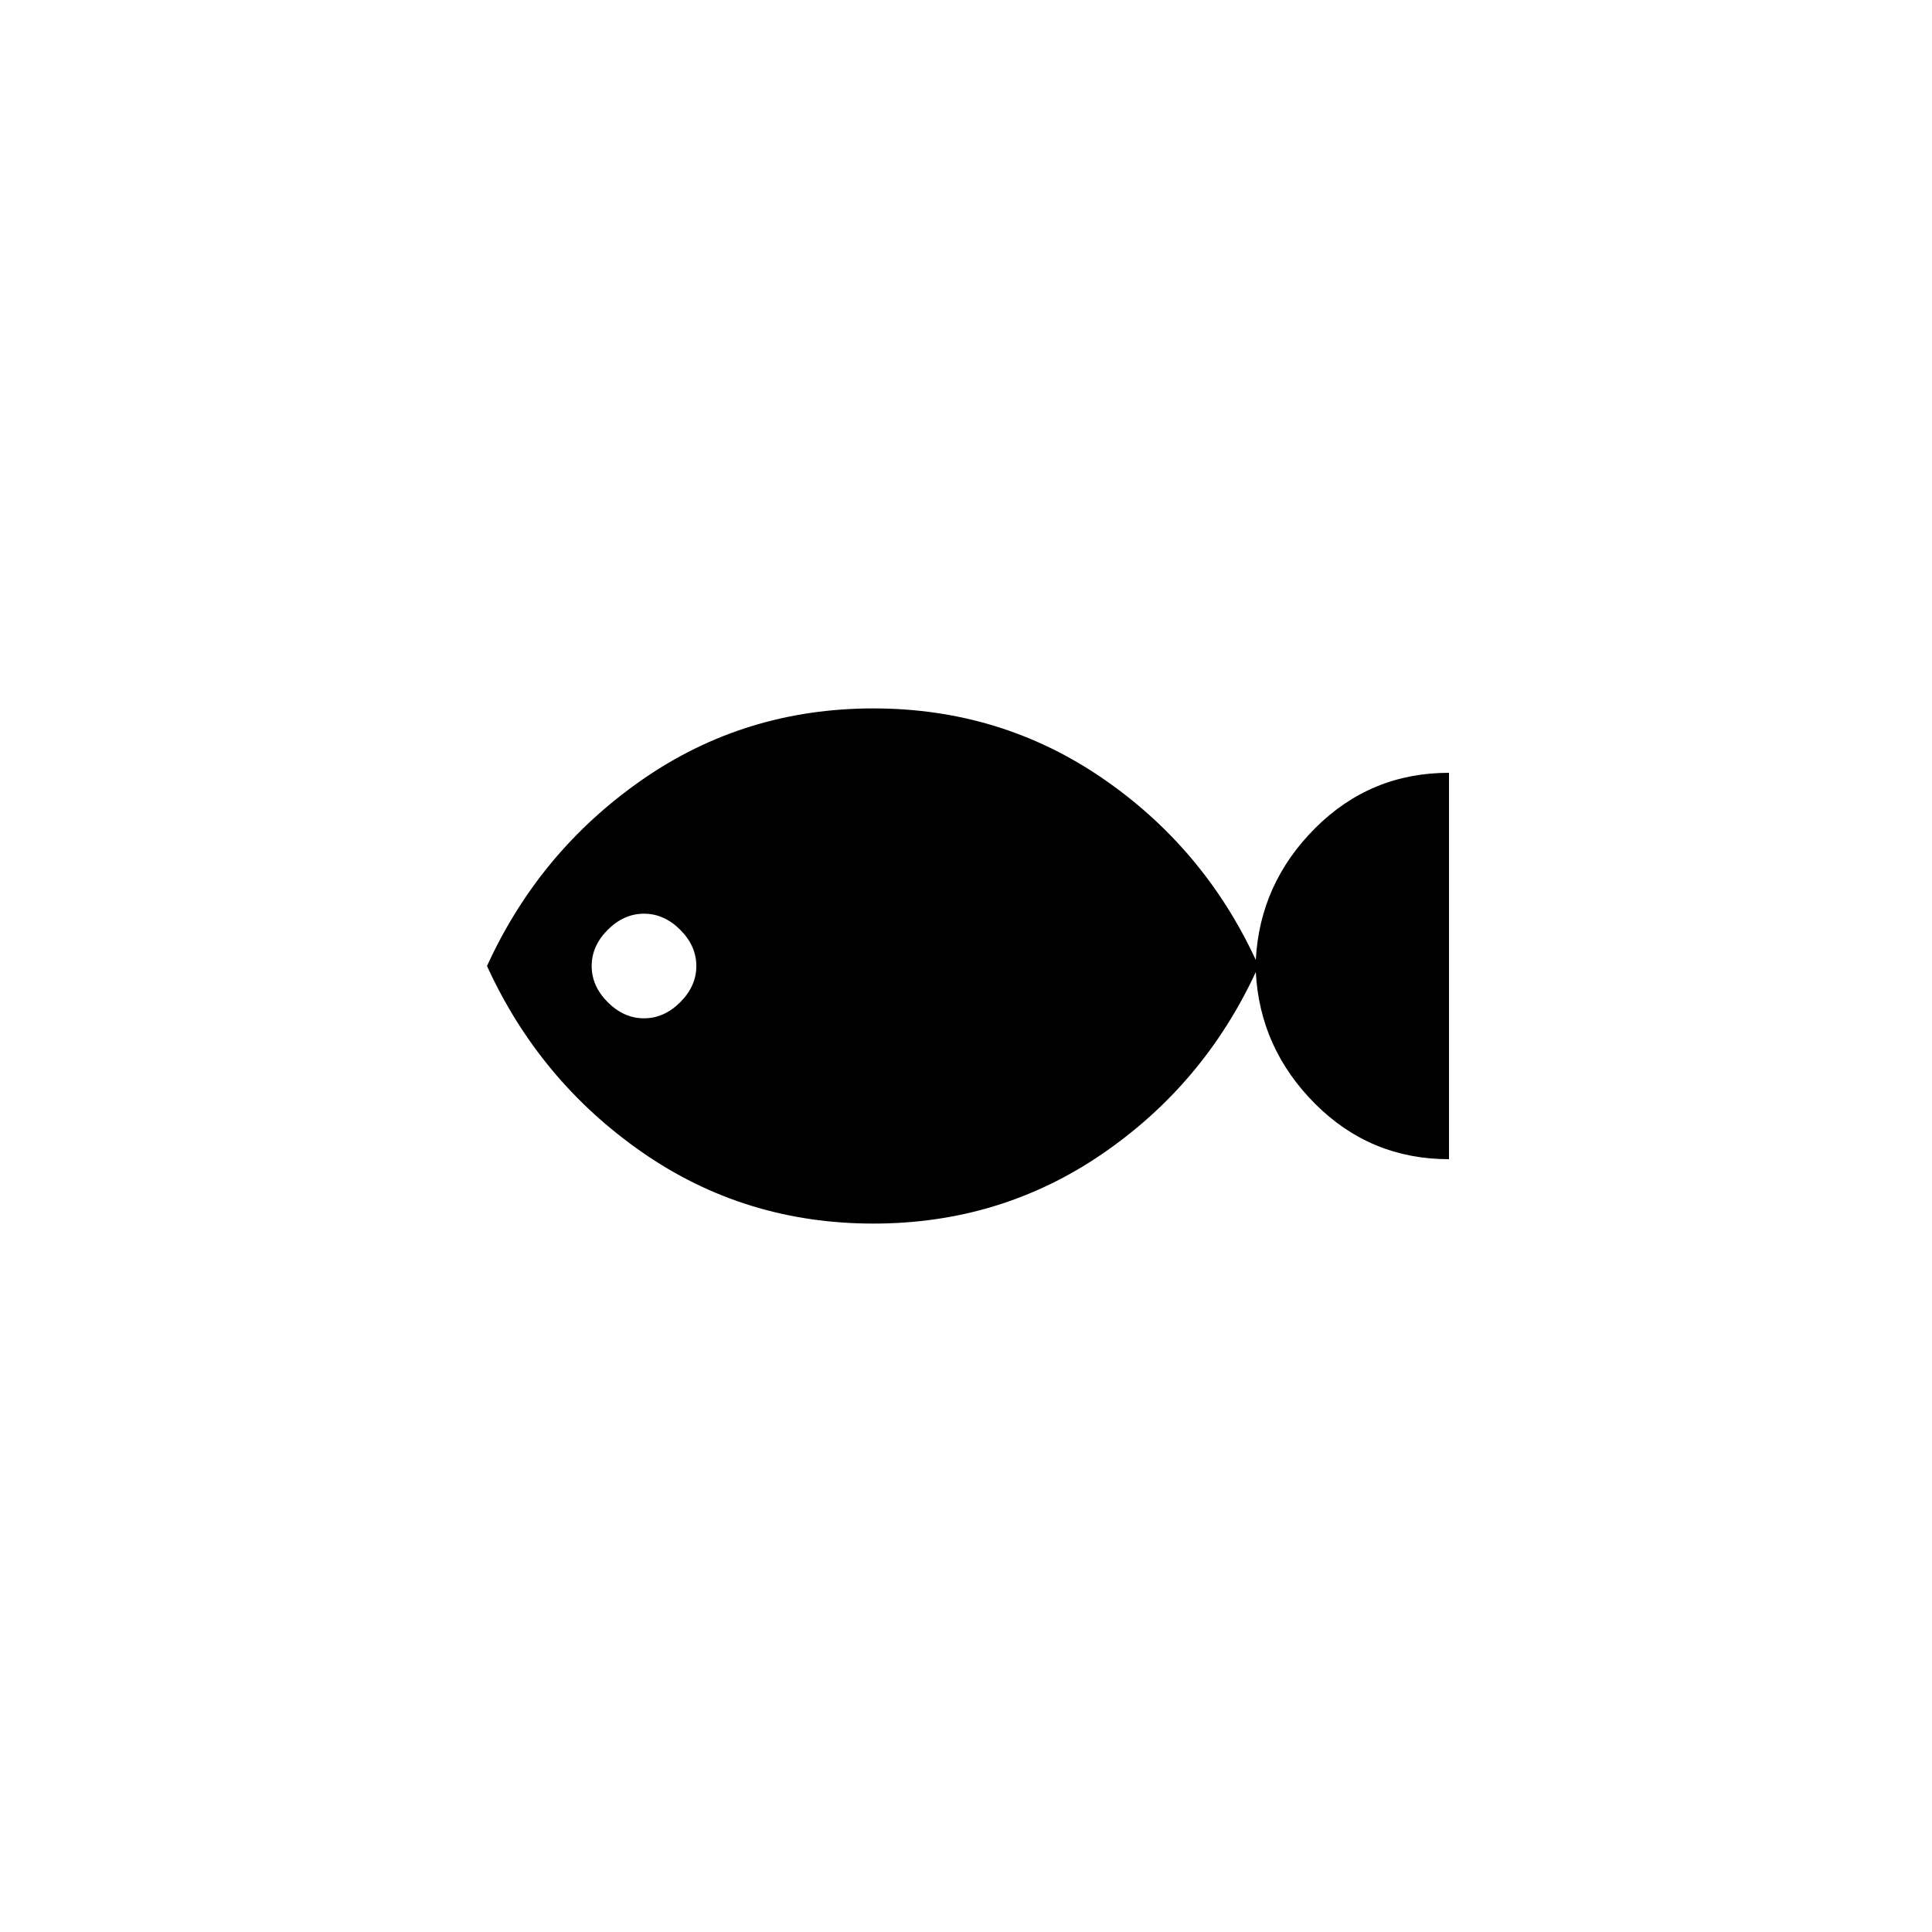 <svg xmlns="http://www.w3.org/2000/svg" height="40" width="40"><path d="M18.083 25.333Q15.417 25.333 13.292 23.854Q11.167 22.375 10.083 20Q11.167 17.625 13.292 16.146Q15.417 14.667 18.083 14.667Q20.708 14.667 22.812 16.104Q24.917 17.542 26 19.875Q26.083 18.292 27.229 17.146Q28.375 16 30 16V24Q28.375 24 27.229 22.854Q26.083 21.708 26 20.125Q24.917 22.458 22.812 23.896Q20.708 25.333 18.083 25.333ZM13.333 21.083Q13.75 21.083 14.083 20.75Q14.417 20.417 14.417 20Q14.417 19.583 14.083 19.25Q13.75 18.917 13.333 18.917Q12.917 18.917 12.583 19.25Q12.25 19.583 12.25 20Q12.25 20.417 12.583 20.75Q12.917 21.083 13.333 21.083Z"/></svg>